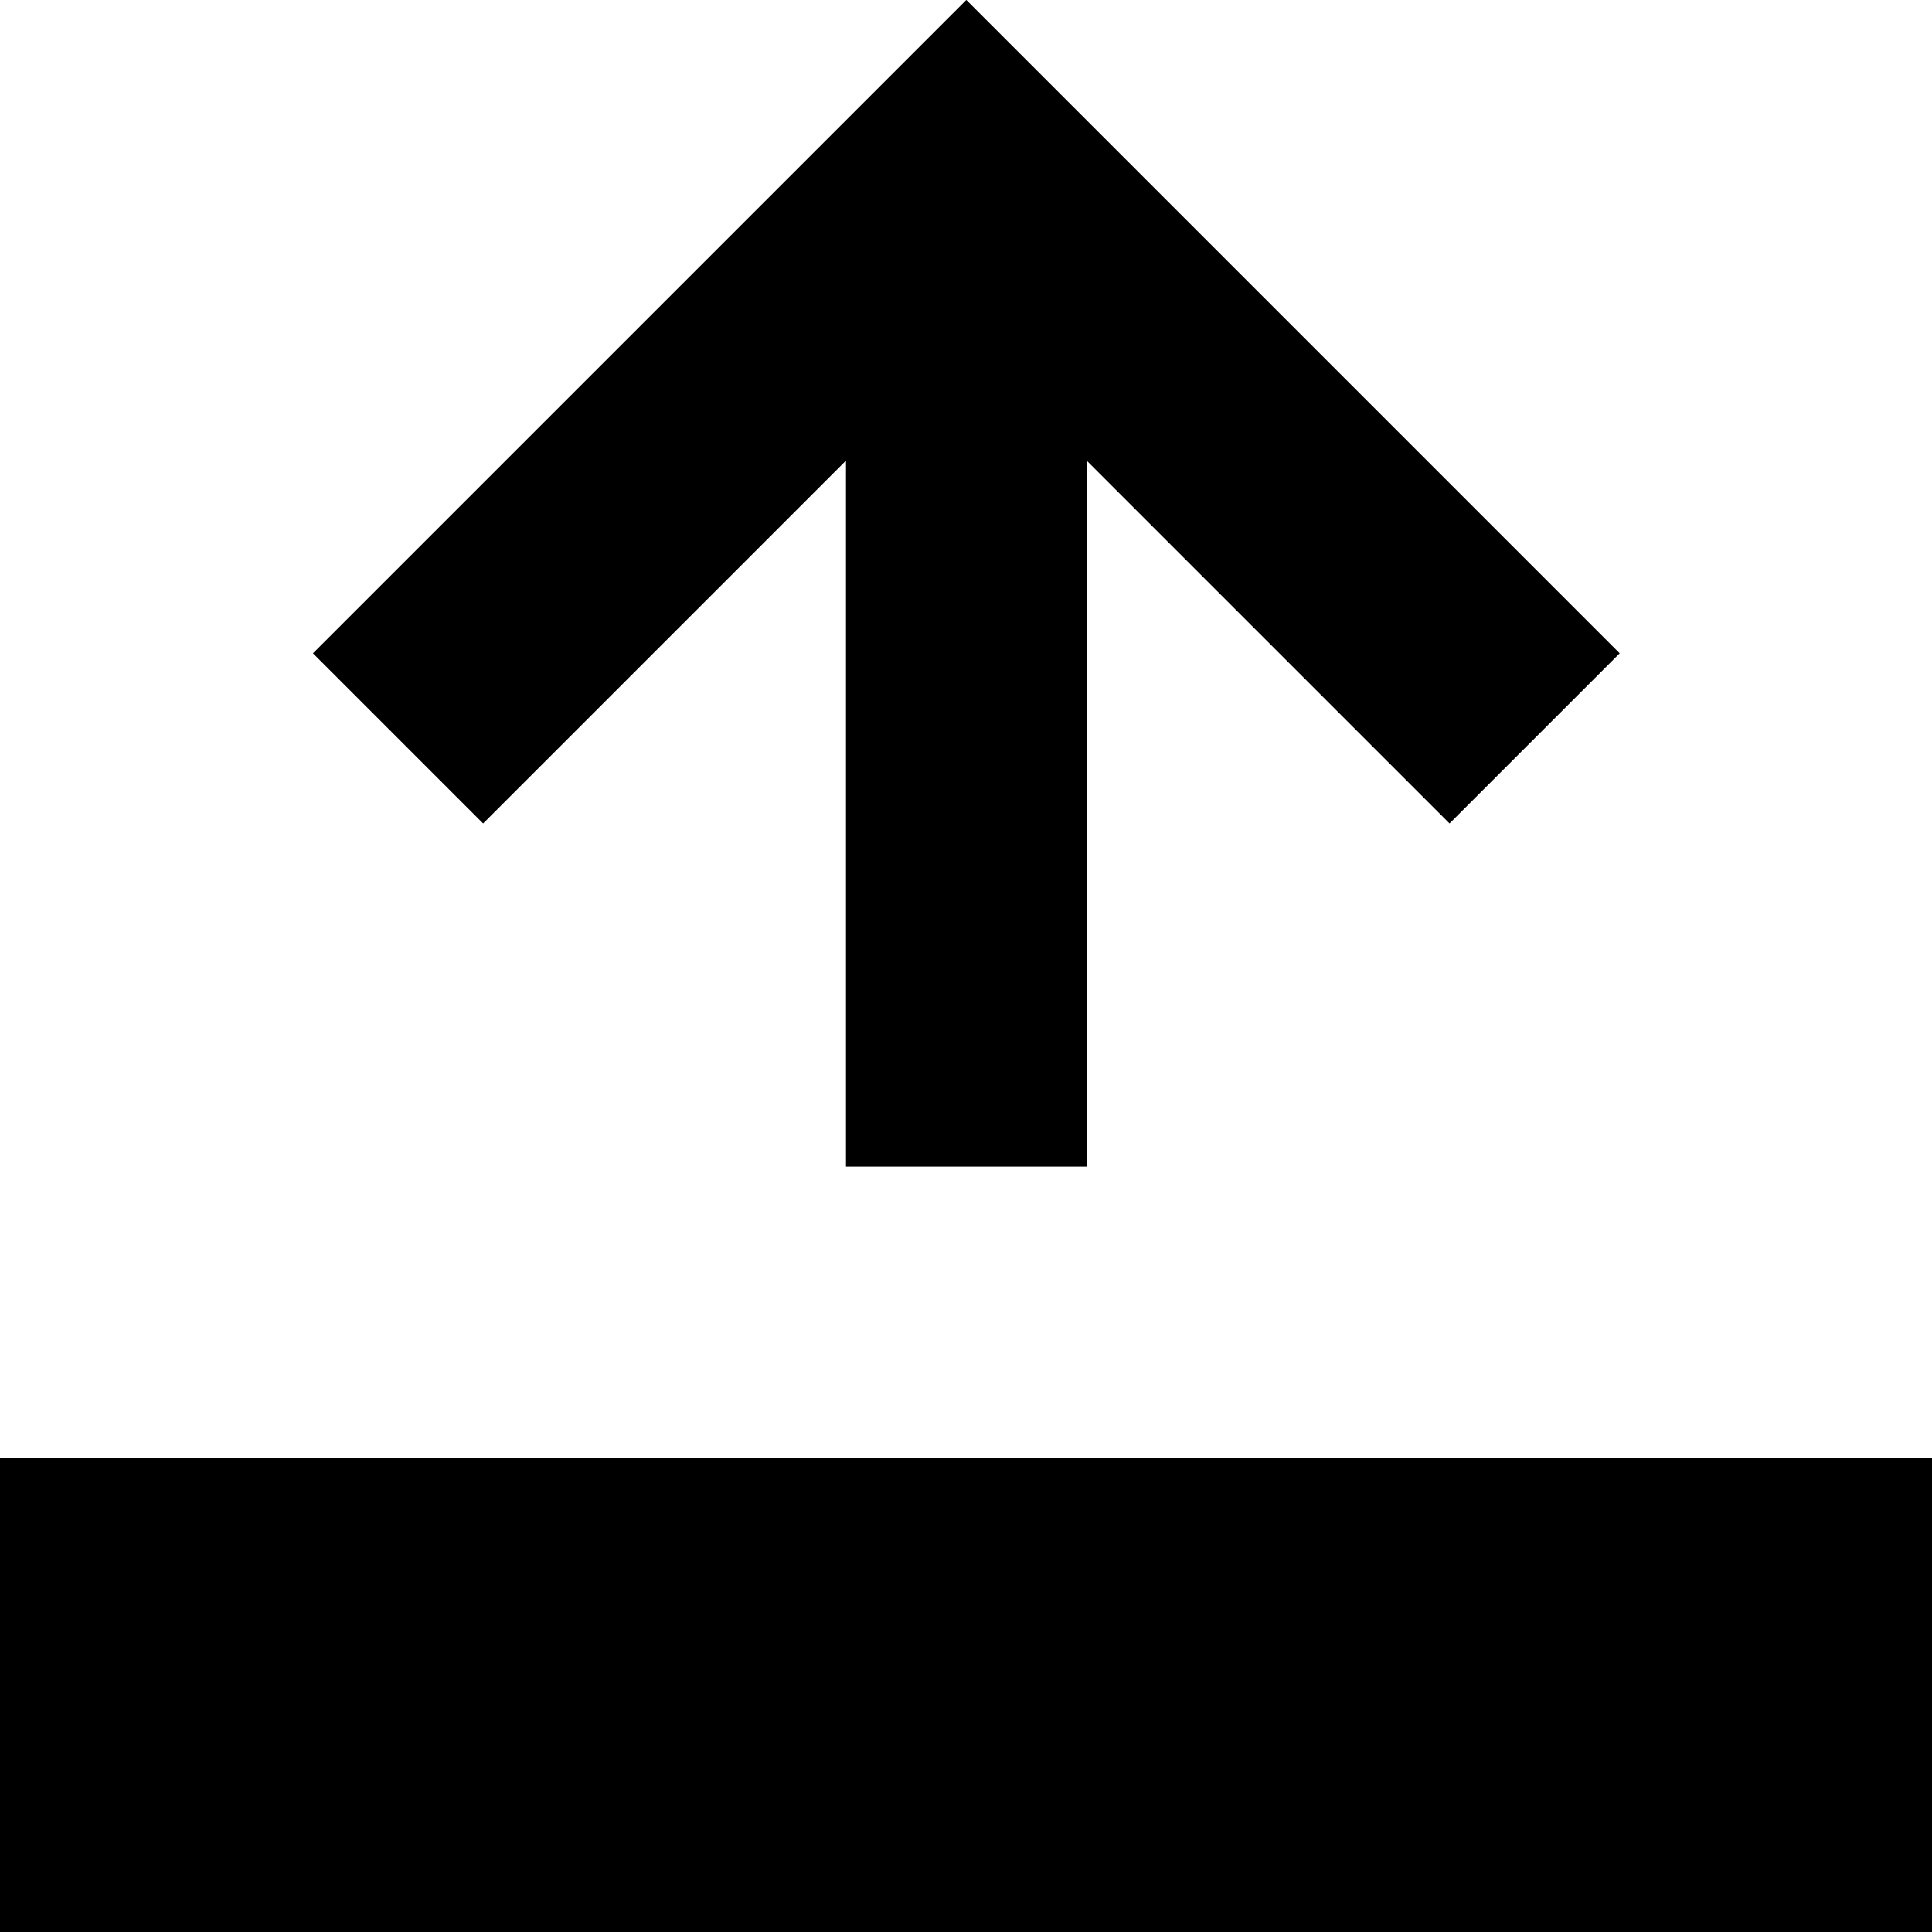 <svg xmlns="http://www.w3.org/2000/svg" width="1792" height="1792" viewBox="0 0 1792 1792"><title>入れ替え（下）</title><g id="ab70919b-6878-4a79-bb69-55678e0e3bbe" data-name="ラベル"><polygon points="448.1 763.79 784.68 427.21 784.68 1082.06 1007.89 1082.06 1007.89 427.21 1344.48 763.79 1502.31 605.96 896.35 0 896.29 0.06 896.23 0 290.27 605.96 448.1 763.79"/><rect y="1352" width="1792" height="440"/></g></svg>